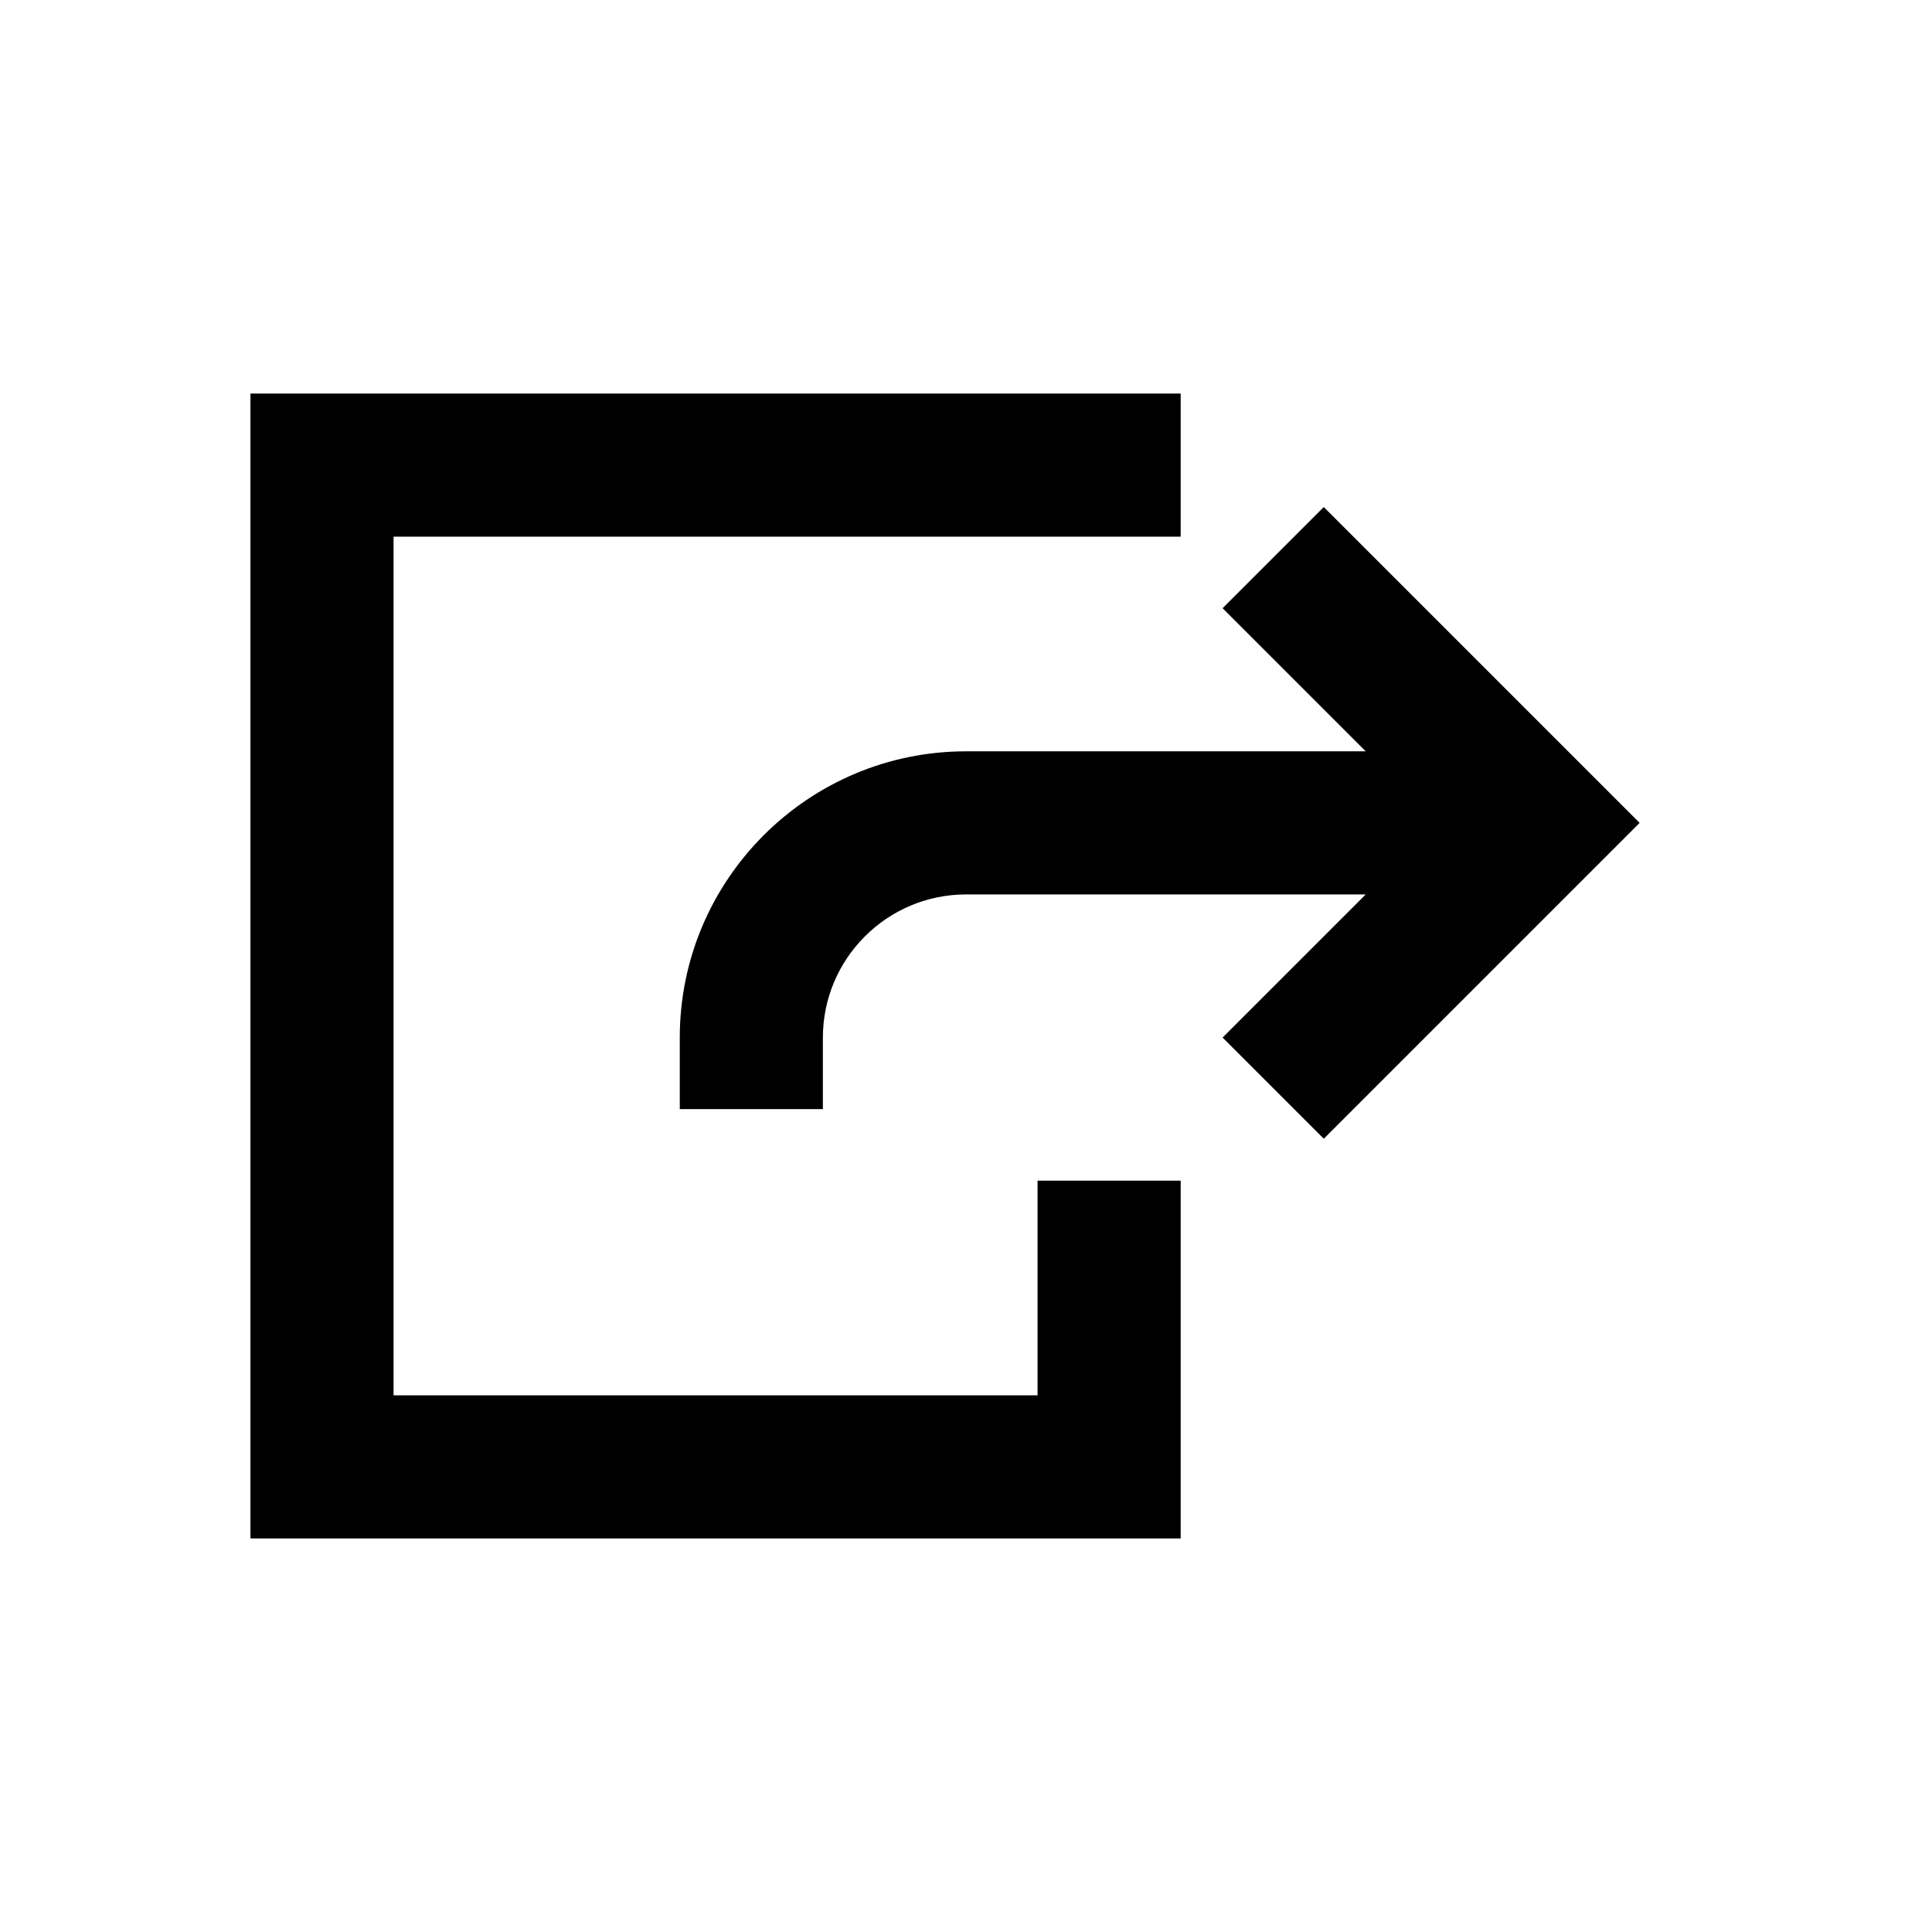 <svg viewBox="0 0 2160 2160" version="1.1" xmlns="http://www.w3.org/2000/svg" height="18pt" width="18pt">
    <g stroke="none" stroke-width="1" fill-rule="evenodd" transform="translate(120 120)">
        <path d="M1360 446.872l-113.12 113.12 160 160H960c-176.48 0-320 143.52-320 320v80h160v-80c0-88.16 71.76-160 160-160h446.88l-160 160 113.12 113.12 353.12-353.12L1360 446.872z"/>
        <path d="M1040 1440H320V480h880V320H160v1280h1040v-400h-160z"/>
    </g>
</svg>
